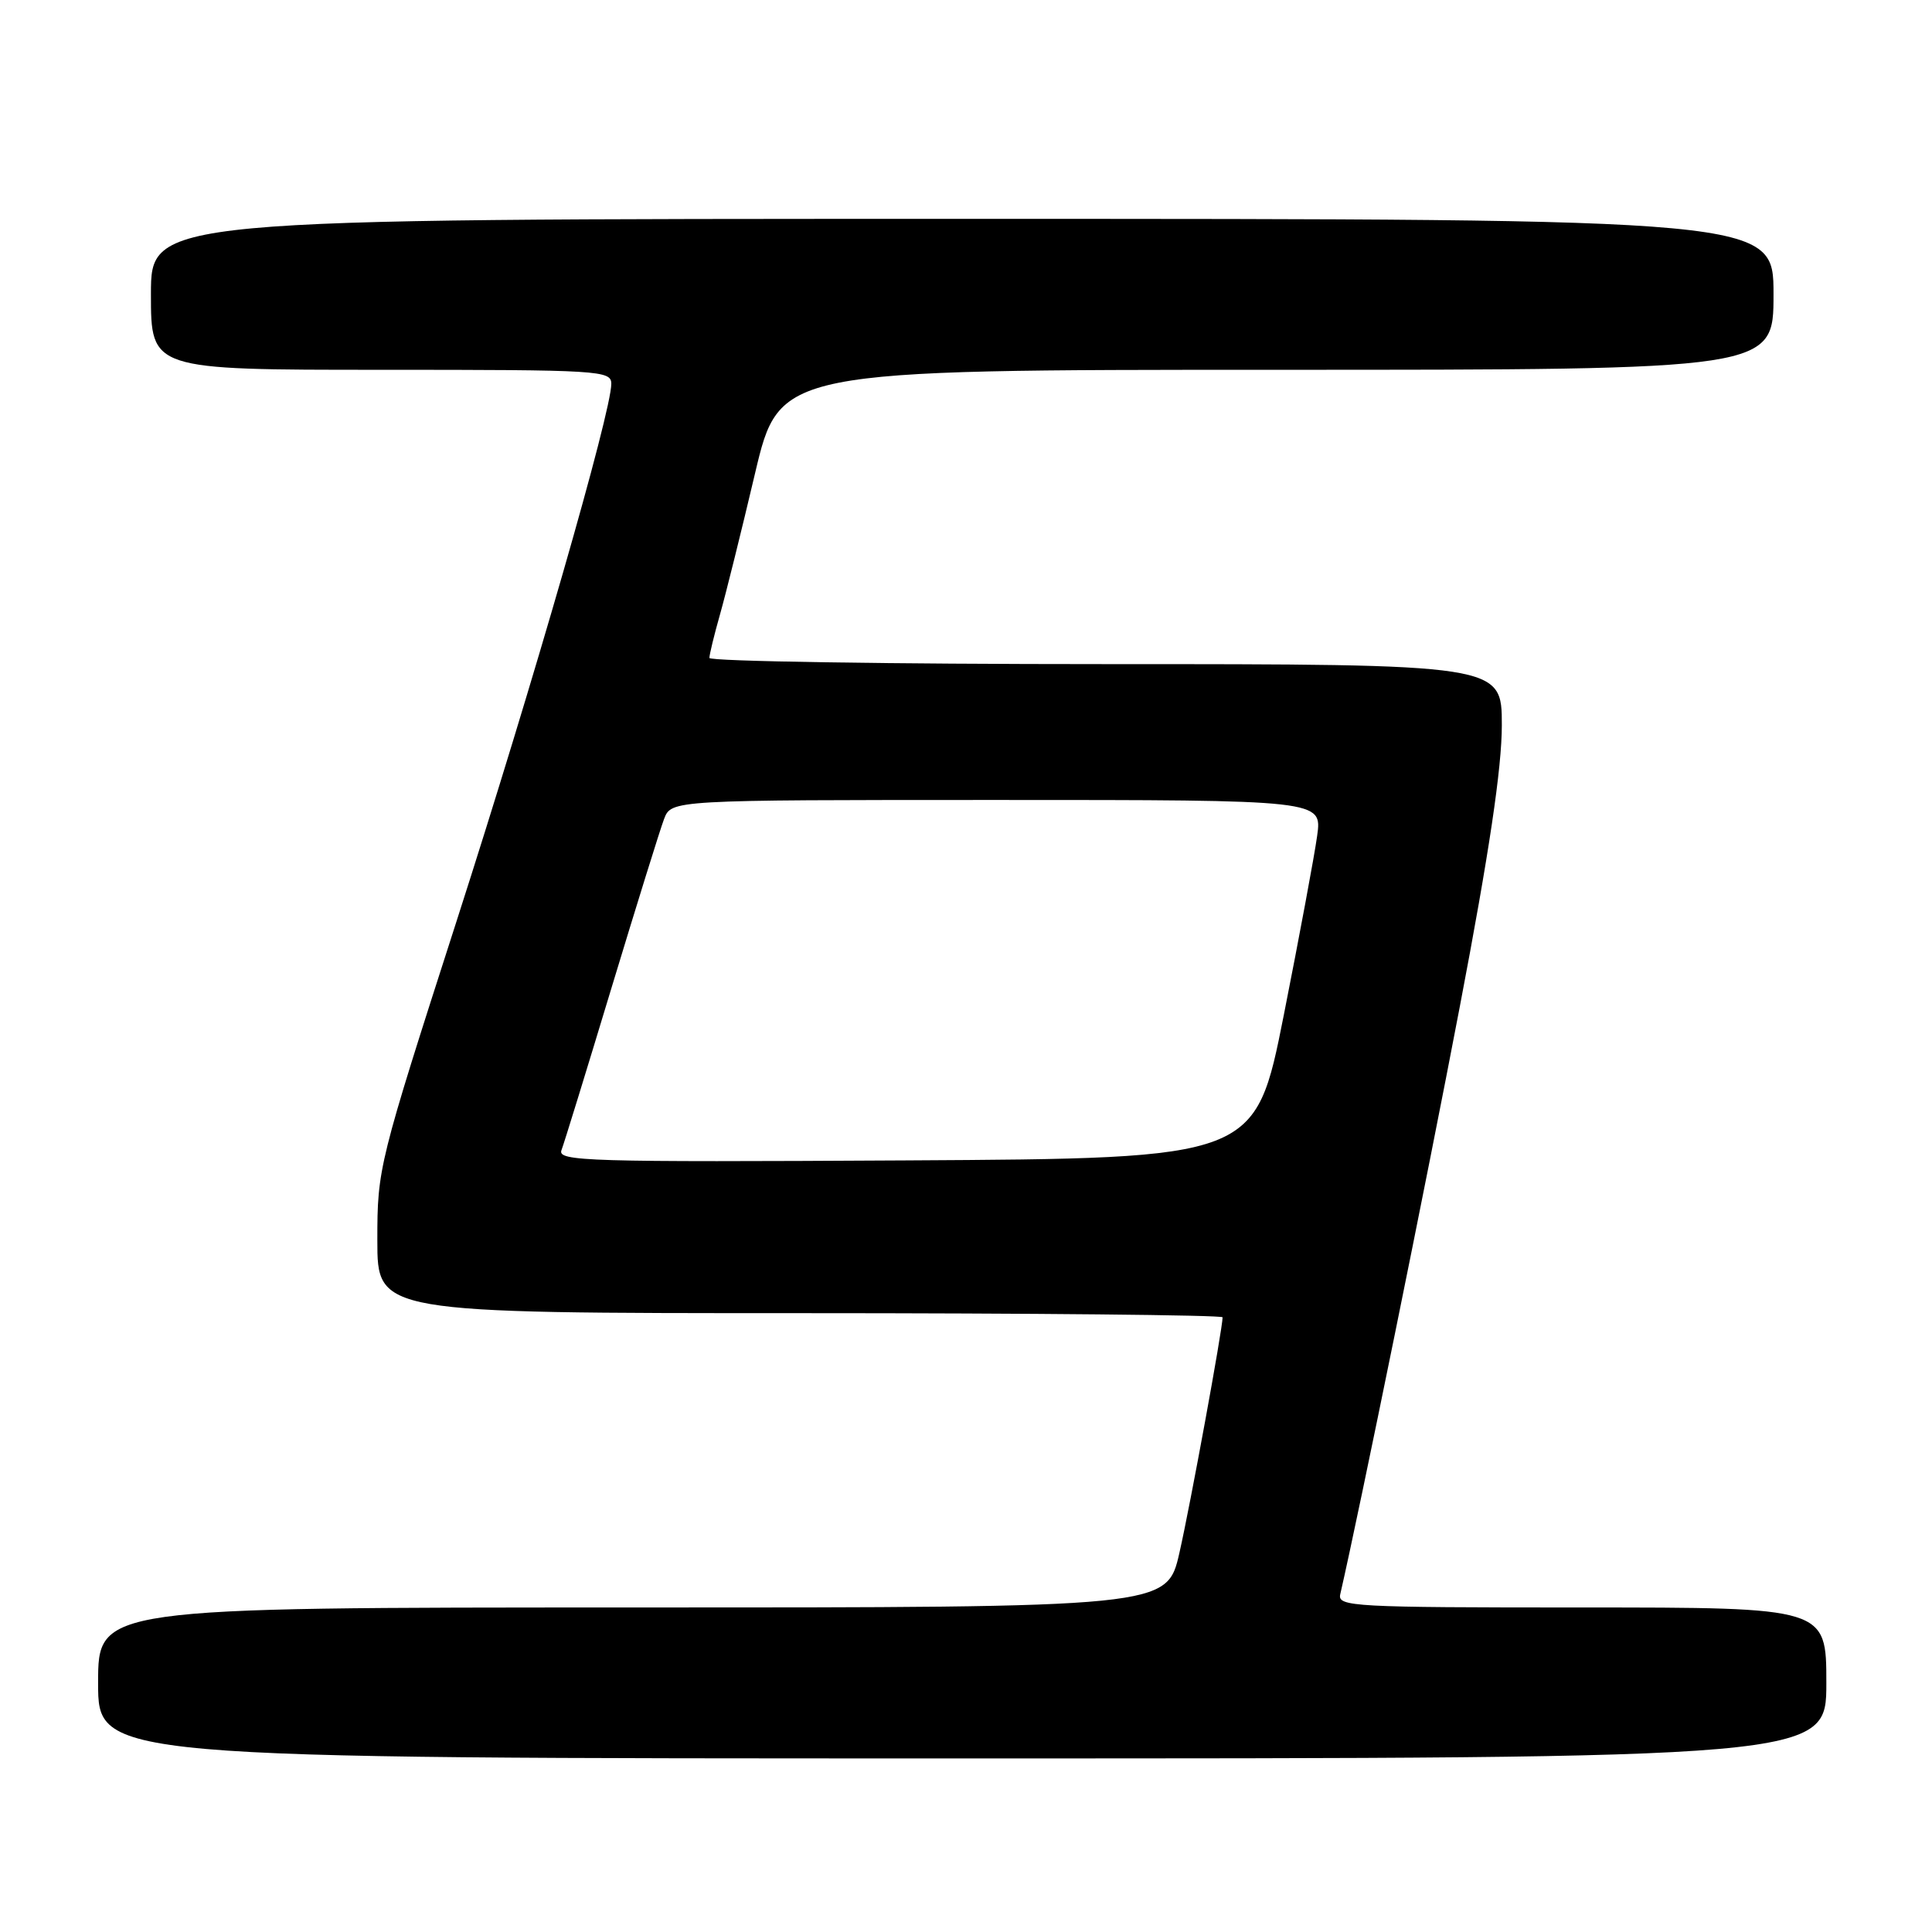 <?xml version="1.0" encoding="UTF-8" standalone="no"?>
<!DOCTYPE svg PUBLIC "-//W3C//DTD SVG 1.1//EN" "http://www.w3.org/Graphics/SVG/1.1/DTD/svg11.dtd" >
<svg xmlns="http://www.w3.org/2000/svg" xmlns:xlink="http://www.w3.org/1999/xlink" version="1.1" viewBox="0 0 256 256">
 <g >
 <path fill="currentColor"
d=" M 242.00 223.00 C 242.00 213.00 242.00 213.00 209.59 213.00 C 179.24 213.00 177.21 212.89 177.59 211.25 C 180.15 200.11 189.06 156.34 193.44 133.34 C 197.33 112.97 199.00 101.75 199.00 96.09 C 199.00 88.00 199.00 88.00 146.50 88.00 C 117.62 88.00 94.00 87.63 94.00 87.18 C 94.00 86.73 94.63 84.14 95.40 81.43 C 96.17 78.72 98.26 70.31 100.04 62.75 C 103.29 49.00 103.29 49.00 169.14 49.00 C 235.00 49.00 235.00 49.00 235.00 39.00 C 235.00 29.00 235.00 29.00 127.50 29.00 C 20.00 29.00 20.00 29.00 20.00 39.00 C 20.00 49.00 20.00 49.00 50.50 49.00 C 79.54 49.00 81.00 49.09 81.00 50.86 C 81.00 54.59 70.71 90.33 60.49 122.08 C 50.14 154.23 50.00 154.80 50.00 164.33 C 50.00 174.00 50.00 174.00 106.00 174.00 C 136.80 174.00 162.00 174.25 162.00 174.55 C 162.00 176.06 157.72 199.44 156.28 205.75 C 154.63 213.00 154.63 213.00 83.82 213.00 C 13.00 213.00 13.00 213.00 13.00 223.00 C 13.00 233.00 13.00 233.00 127.50 233.00 C 242.00 233.00 242.00 233.00 242.00 223.00 Z  M 74.40 152.40 C 74.74 151.51 77.72 141.84 81.02 130.92 C 84.33 120.00 87.46 109.92 87.99 108.53 C 88.95 106.00 88.95 106.00 132.07 106.00 C 175.19 106.00 175.19 106.00 174.53 110.75 C 174.17 113.36 172.18 124.05 170.11 134.50 C 166.34 153.50 166.34 153.50 120.06 153.76 C 77.74 154.00 73.83 153.88 74.40 152.40 Z "/>
</g>
</svg>